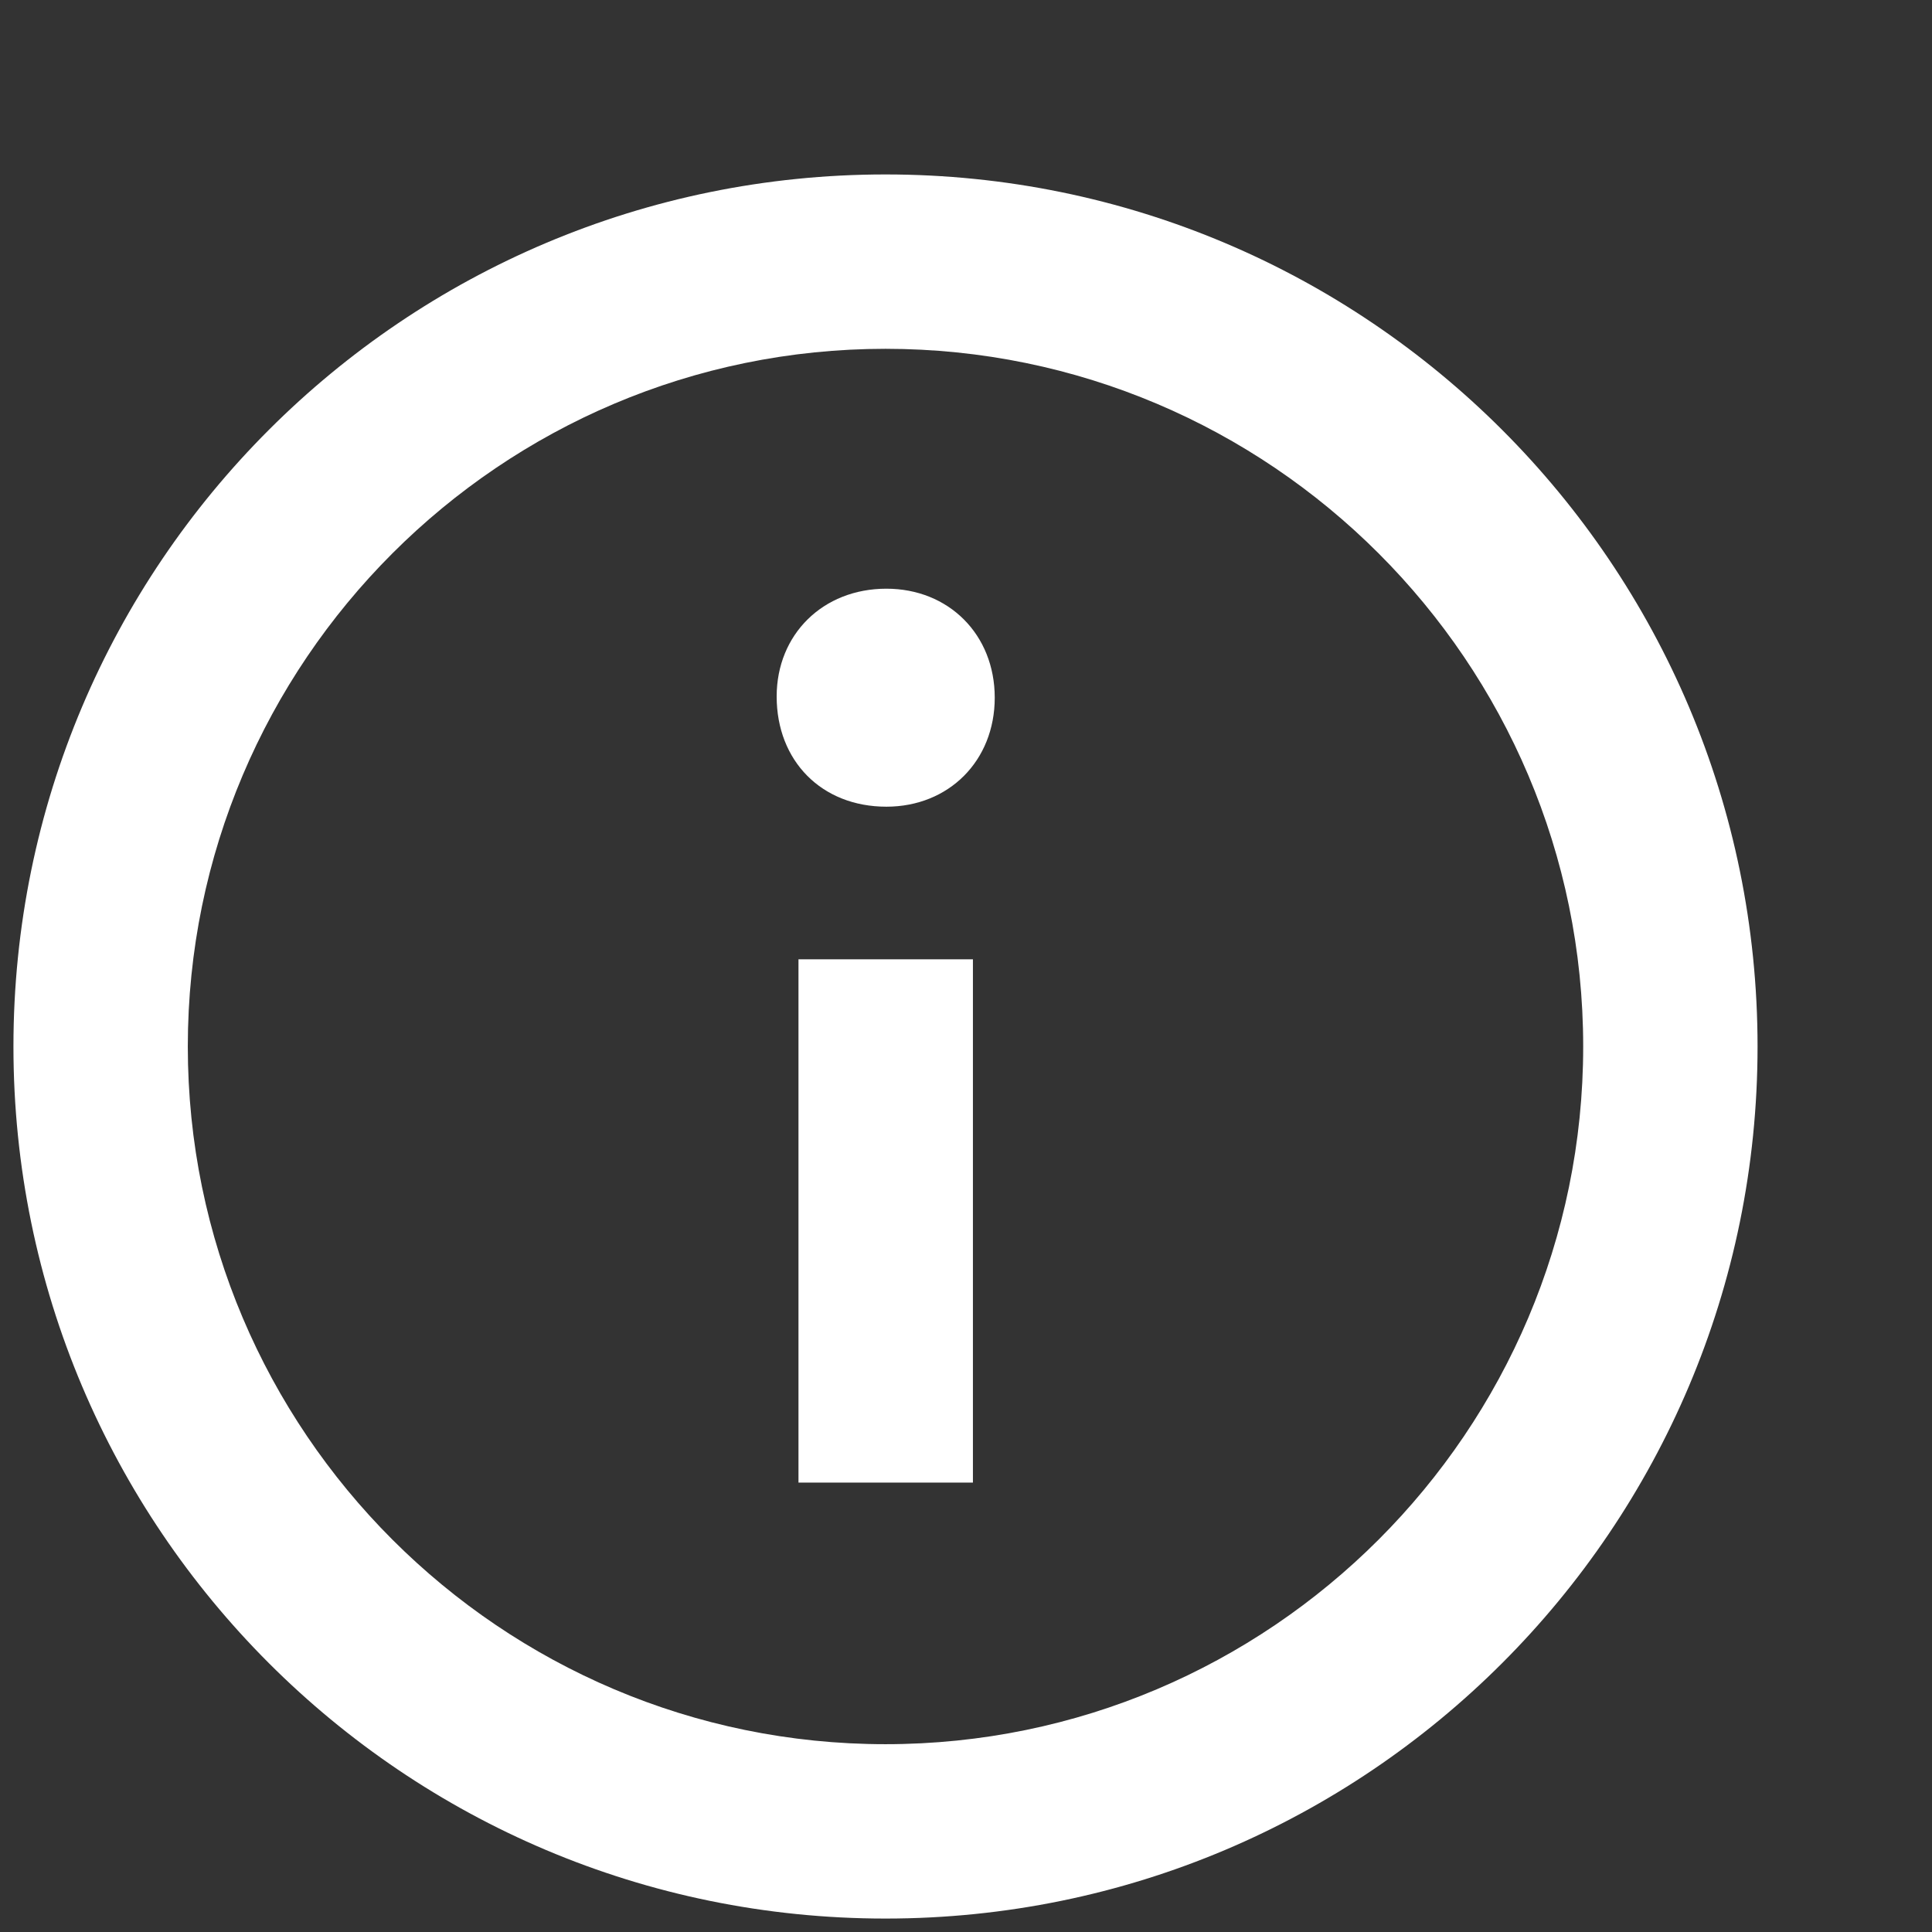 <svg width="24" height="24" viewBox="0 0 24 24" fill="none" xmlns="http://www.w3.org/2000/svg">
<rect x="0" y="0" width="24" height="24" fill="#333333" stroke="none"/>
<g clip-path="url(#clip0_24_225)">
<path fill-rule="evenodd" clip-rule="evenodd" d="M11 2.167C5.017 2.167 0.167 7.017 0.167 13C0.167 18.983 5.017 23.833 11 23.833C16.983 23.833 21.833 18.983 21.833 13C21.833 7.017 16.983 2.167 11 2.167ZM11 21.667C6.221 21.667 2.333 17.779 2.333 13C2.333 8.221 6.221 4.333 11 4.333C15.779 4.333 19.667 8.221 19.667 13C19.667 17.779 15.779 21.667 11 21.667ZM12.357 8.667C12.357 9.452 11.785 10.021 11.011 10.021C10.206 10.021 9.648 9.452 9.648 8.652C9.648 7.882 10.221 7.313 11.011 7.313C11.785 7.313 12.357 7.882 12.357 8.667ZM9.919 11.917H12.086V18.417H9.919V11.917Z" fill="white"/>
</g>
<defs>
<clipPath id="clip0_24_225">
<rect width="24" height="24" fill="white"/>
</clipPath>
</defs>
</svg>
